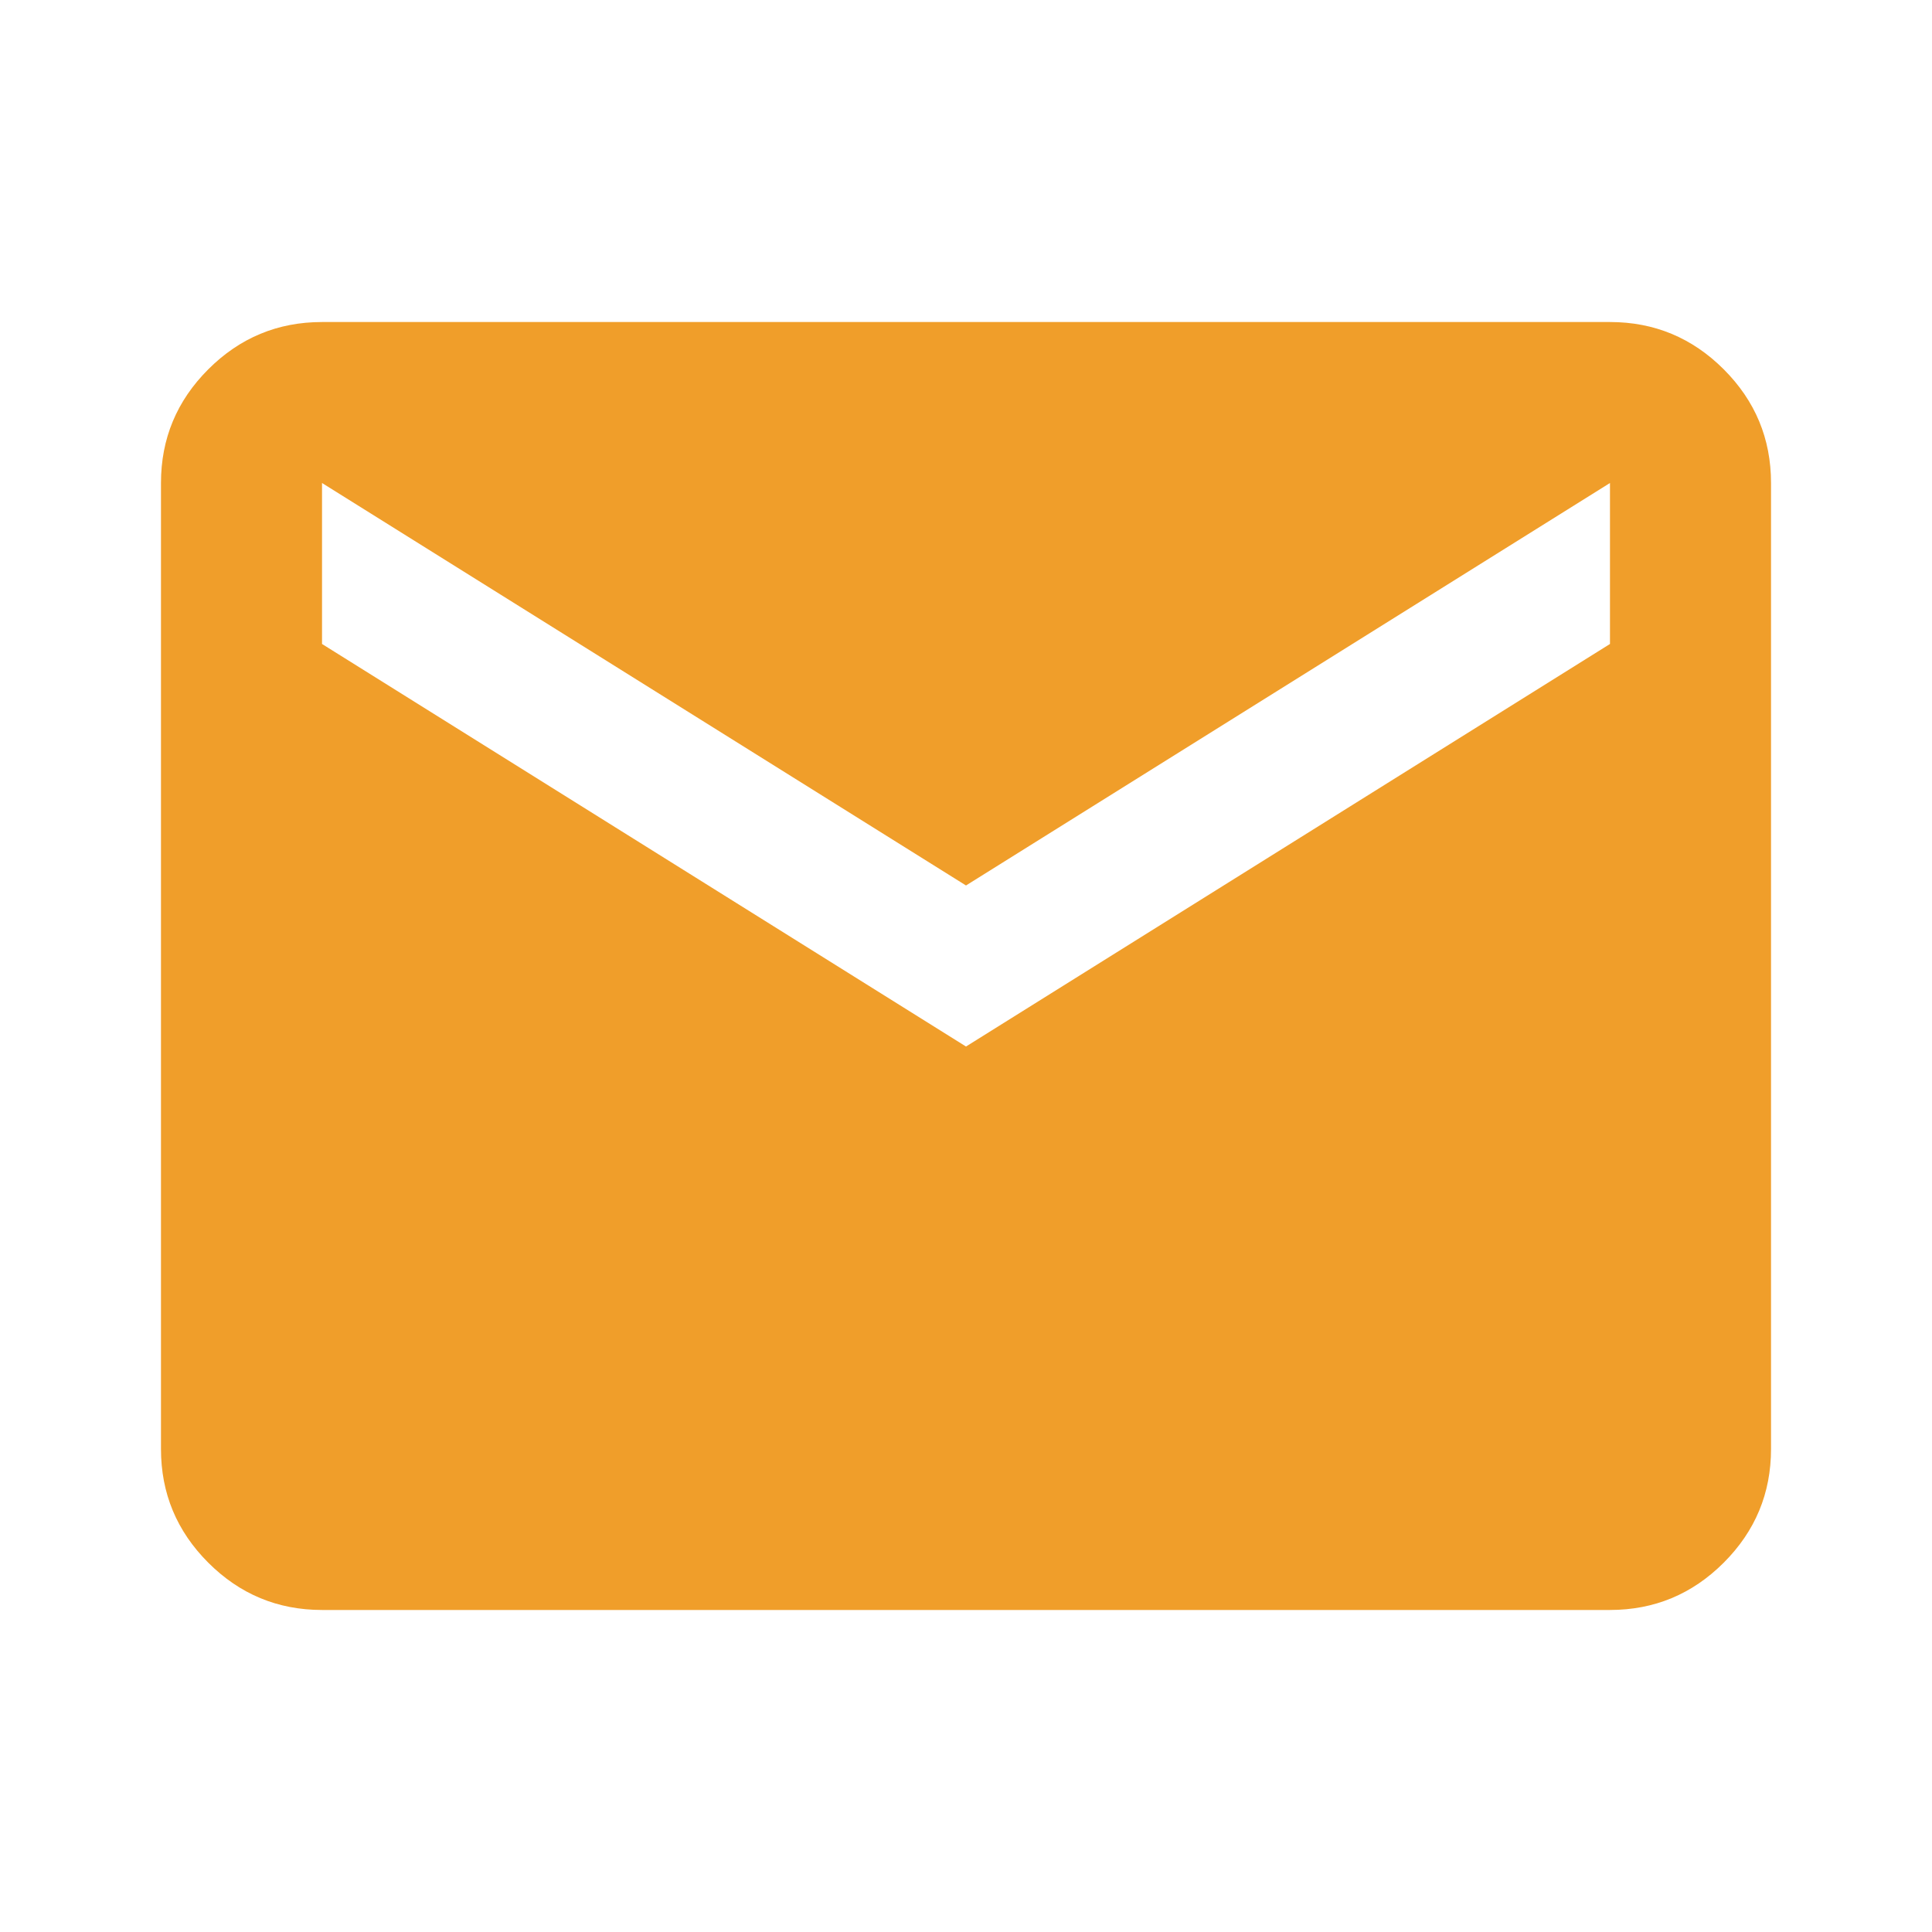<svg width="25" height="25" viewBox="0 0 25 25" fill="none" xmlns="http://www.w3.org/2000/svg">
<mask id="mask0_671_6225" style="mask-type:alpha" maskUnits="userSpaceOnUse" x="0" y="0" width="25" height="25">
<rect width="25" height="25" fill="#D9D9D9"/>
</mask>
<g mask="url(#mask0_671_6225)">
<path d="M4.167 20.833C3.594 20.833 3.103 20.629 2.695 20.221C2.287 19.813 2.083 19.323 2.083 18.75V6.25C2.083 5.677 2.287 5.187 2.695 4.779C3.103 4.371 3.594 4.167 4.167 4.167H20.833C21.406 4.167 21.897 4.371 22.305 4.779C22.713 5.187 22.917 5.677 22.917 6.25V18.75C22.917 19.323 22.713 19.813 22.305 20.221C21.897 20.629 21.406 20.833 20.833 20.833H4.167ZM12.5 13.542L20.833 8.333V6.25L12.5 11.458L4.167 6.25V8.333L12.5 13.542Z" fill="#F09E2A"/>
</g>
</svg>
